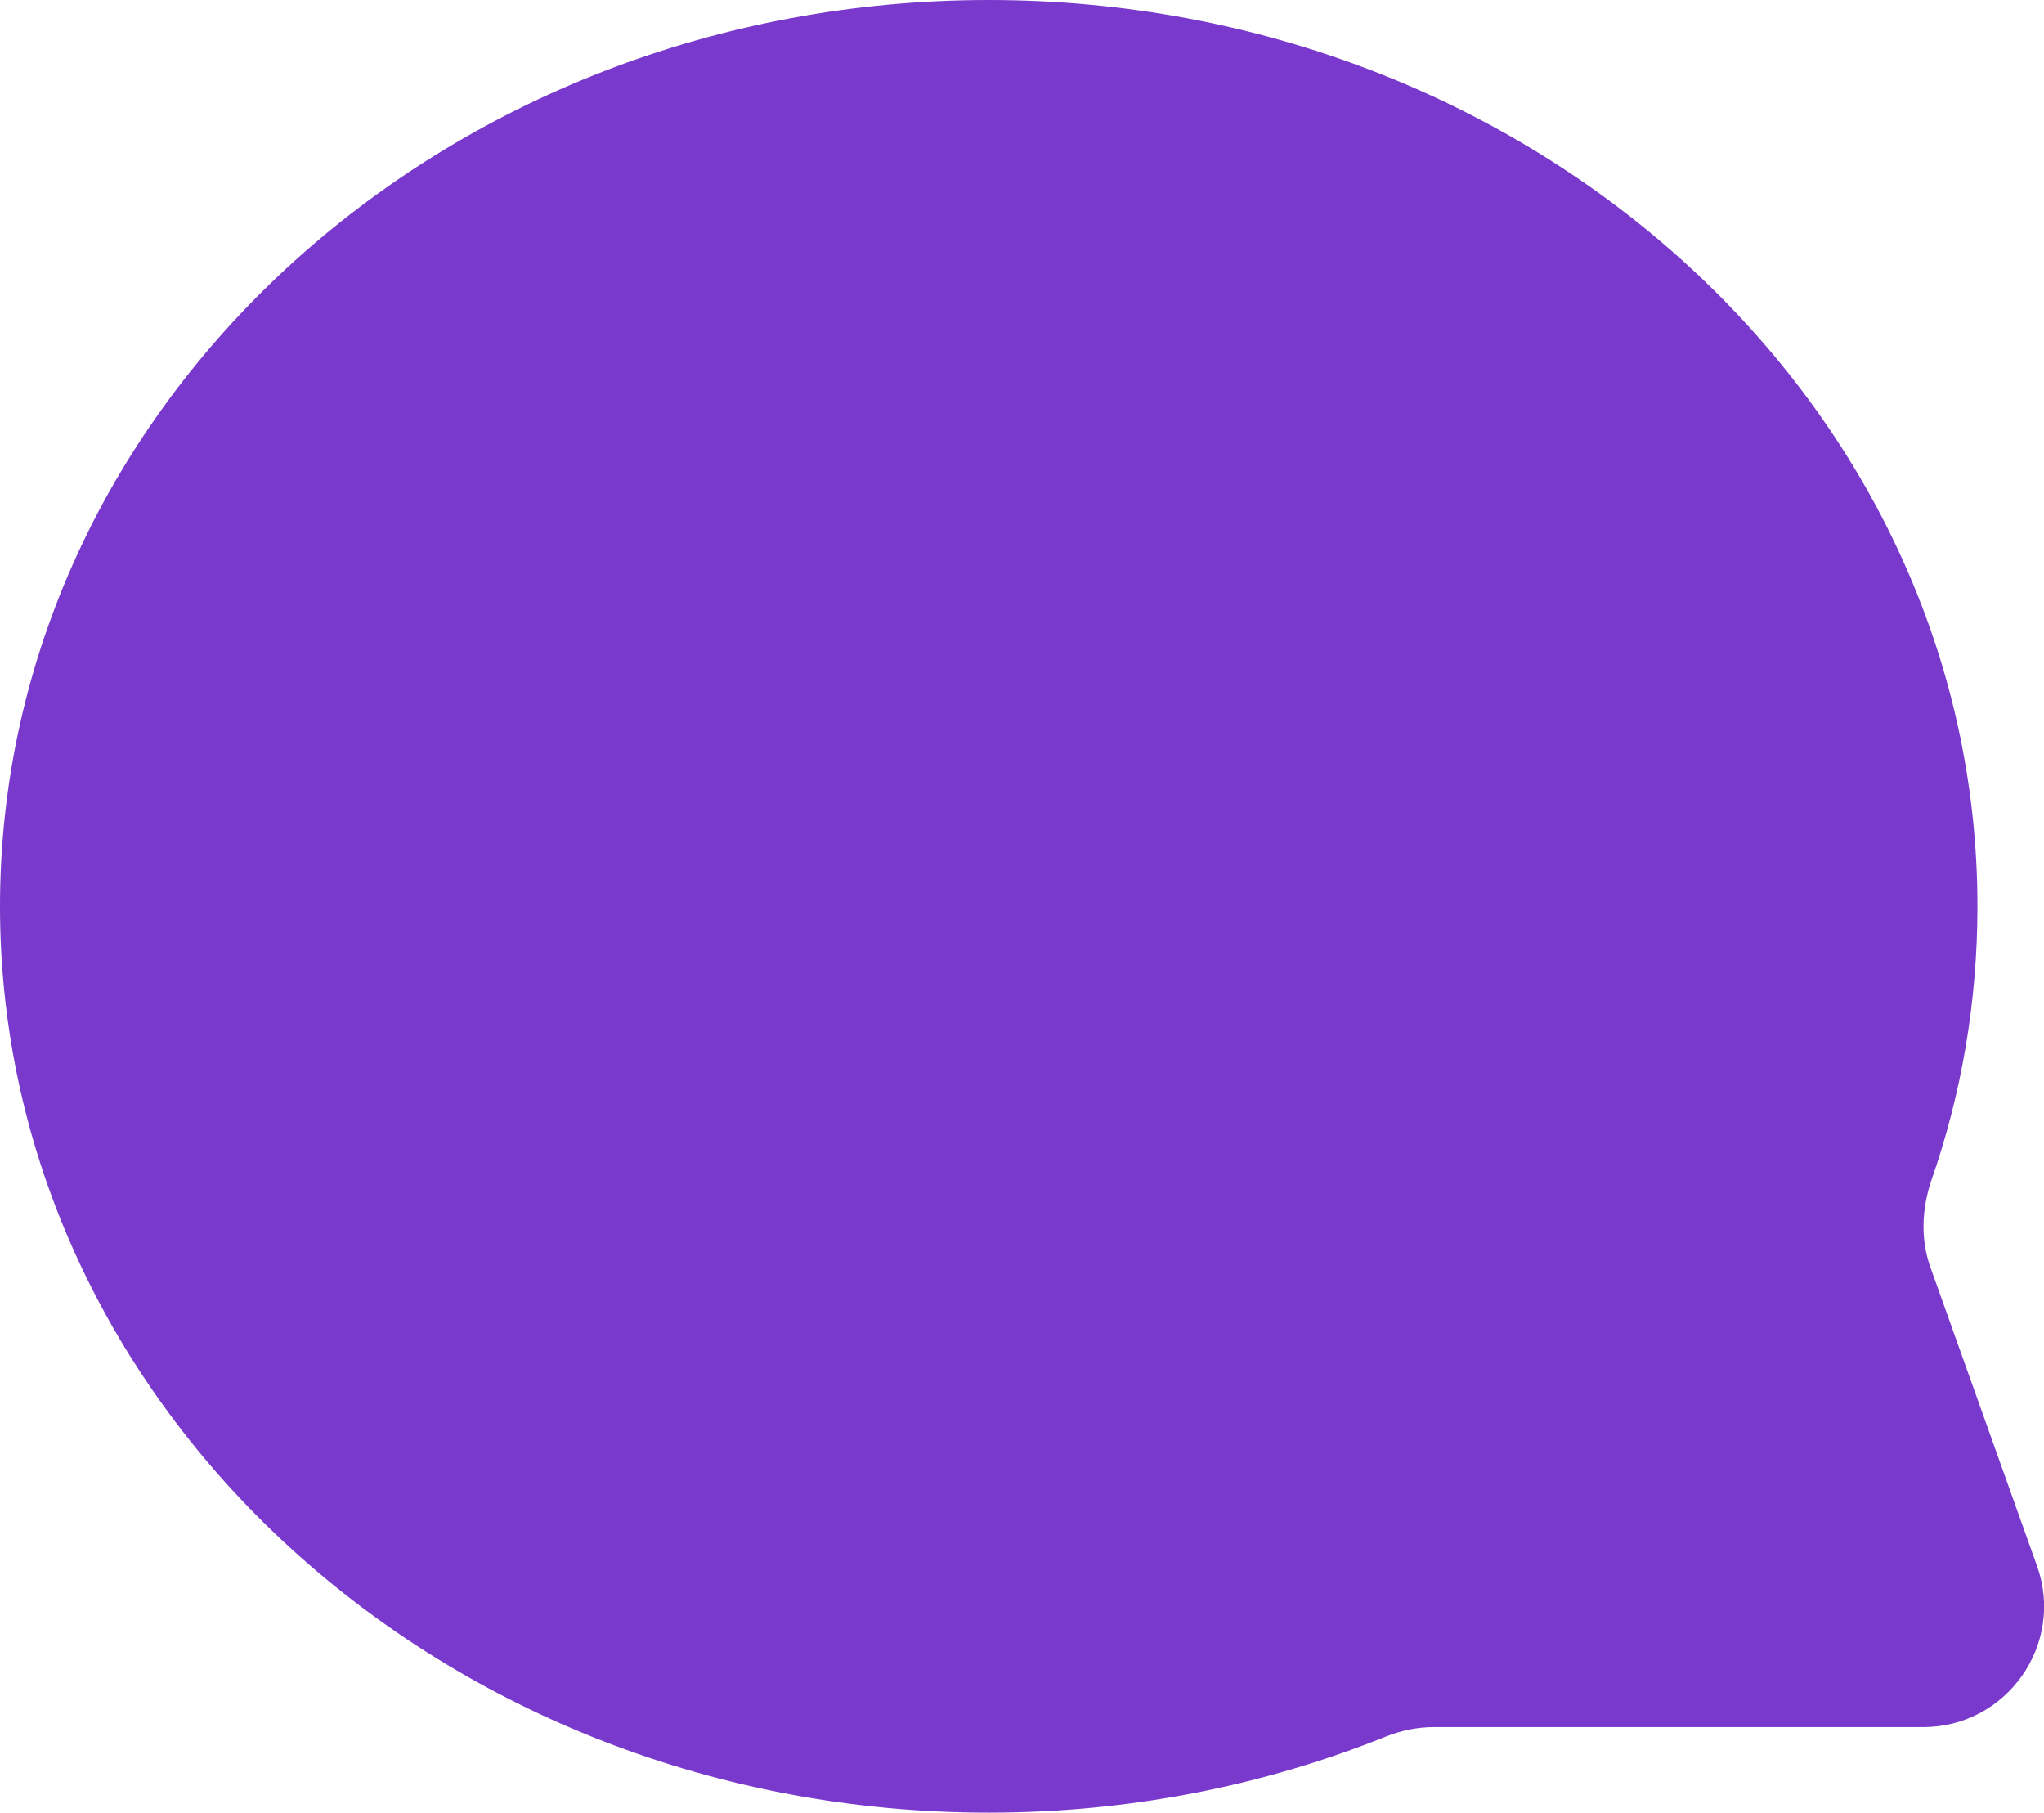 <svg width="16.918" height="15" viewBox="0 0 16.918 15" fill="none" xmlns="http://www.w3.org/2000/svg" xmlns:xlink="http://www.w3.org/1999/xlink">
	<desc>
			Created with Pixso.
	</desc>
	<defs/>
	<path id="Union" d="M8.184 0C3.664 0 0 3.357 0 7.5C0 11.643 3.664 15 8.184 15C9.352 15 10.465 14.775 11.469 14.371C11.598 14.32 11.73 14.292 11.867 14.292L15.918 14.292C16.609 14.292 17.094 13.606 16.859 12.955L15.98 10.493C15.895 10.261 15.906 10.007 15.984 9.773C16.234 9.057 16.367 8.293 16.367 7.5C16.367 3.357 12.703 0 8.184 0Z" clip-rule="evenodd" fill="#7939CC" fill-opacity="1" fill-rule="evenodd"/>
</svg>
